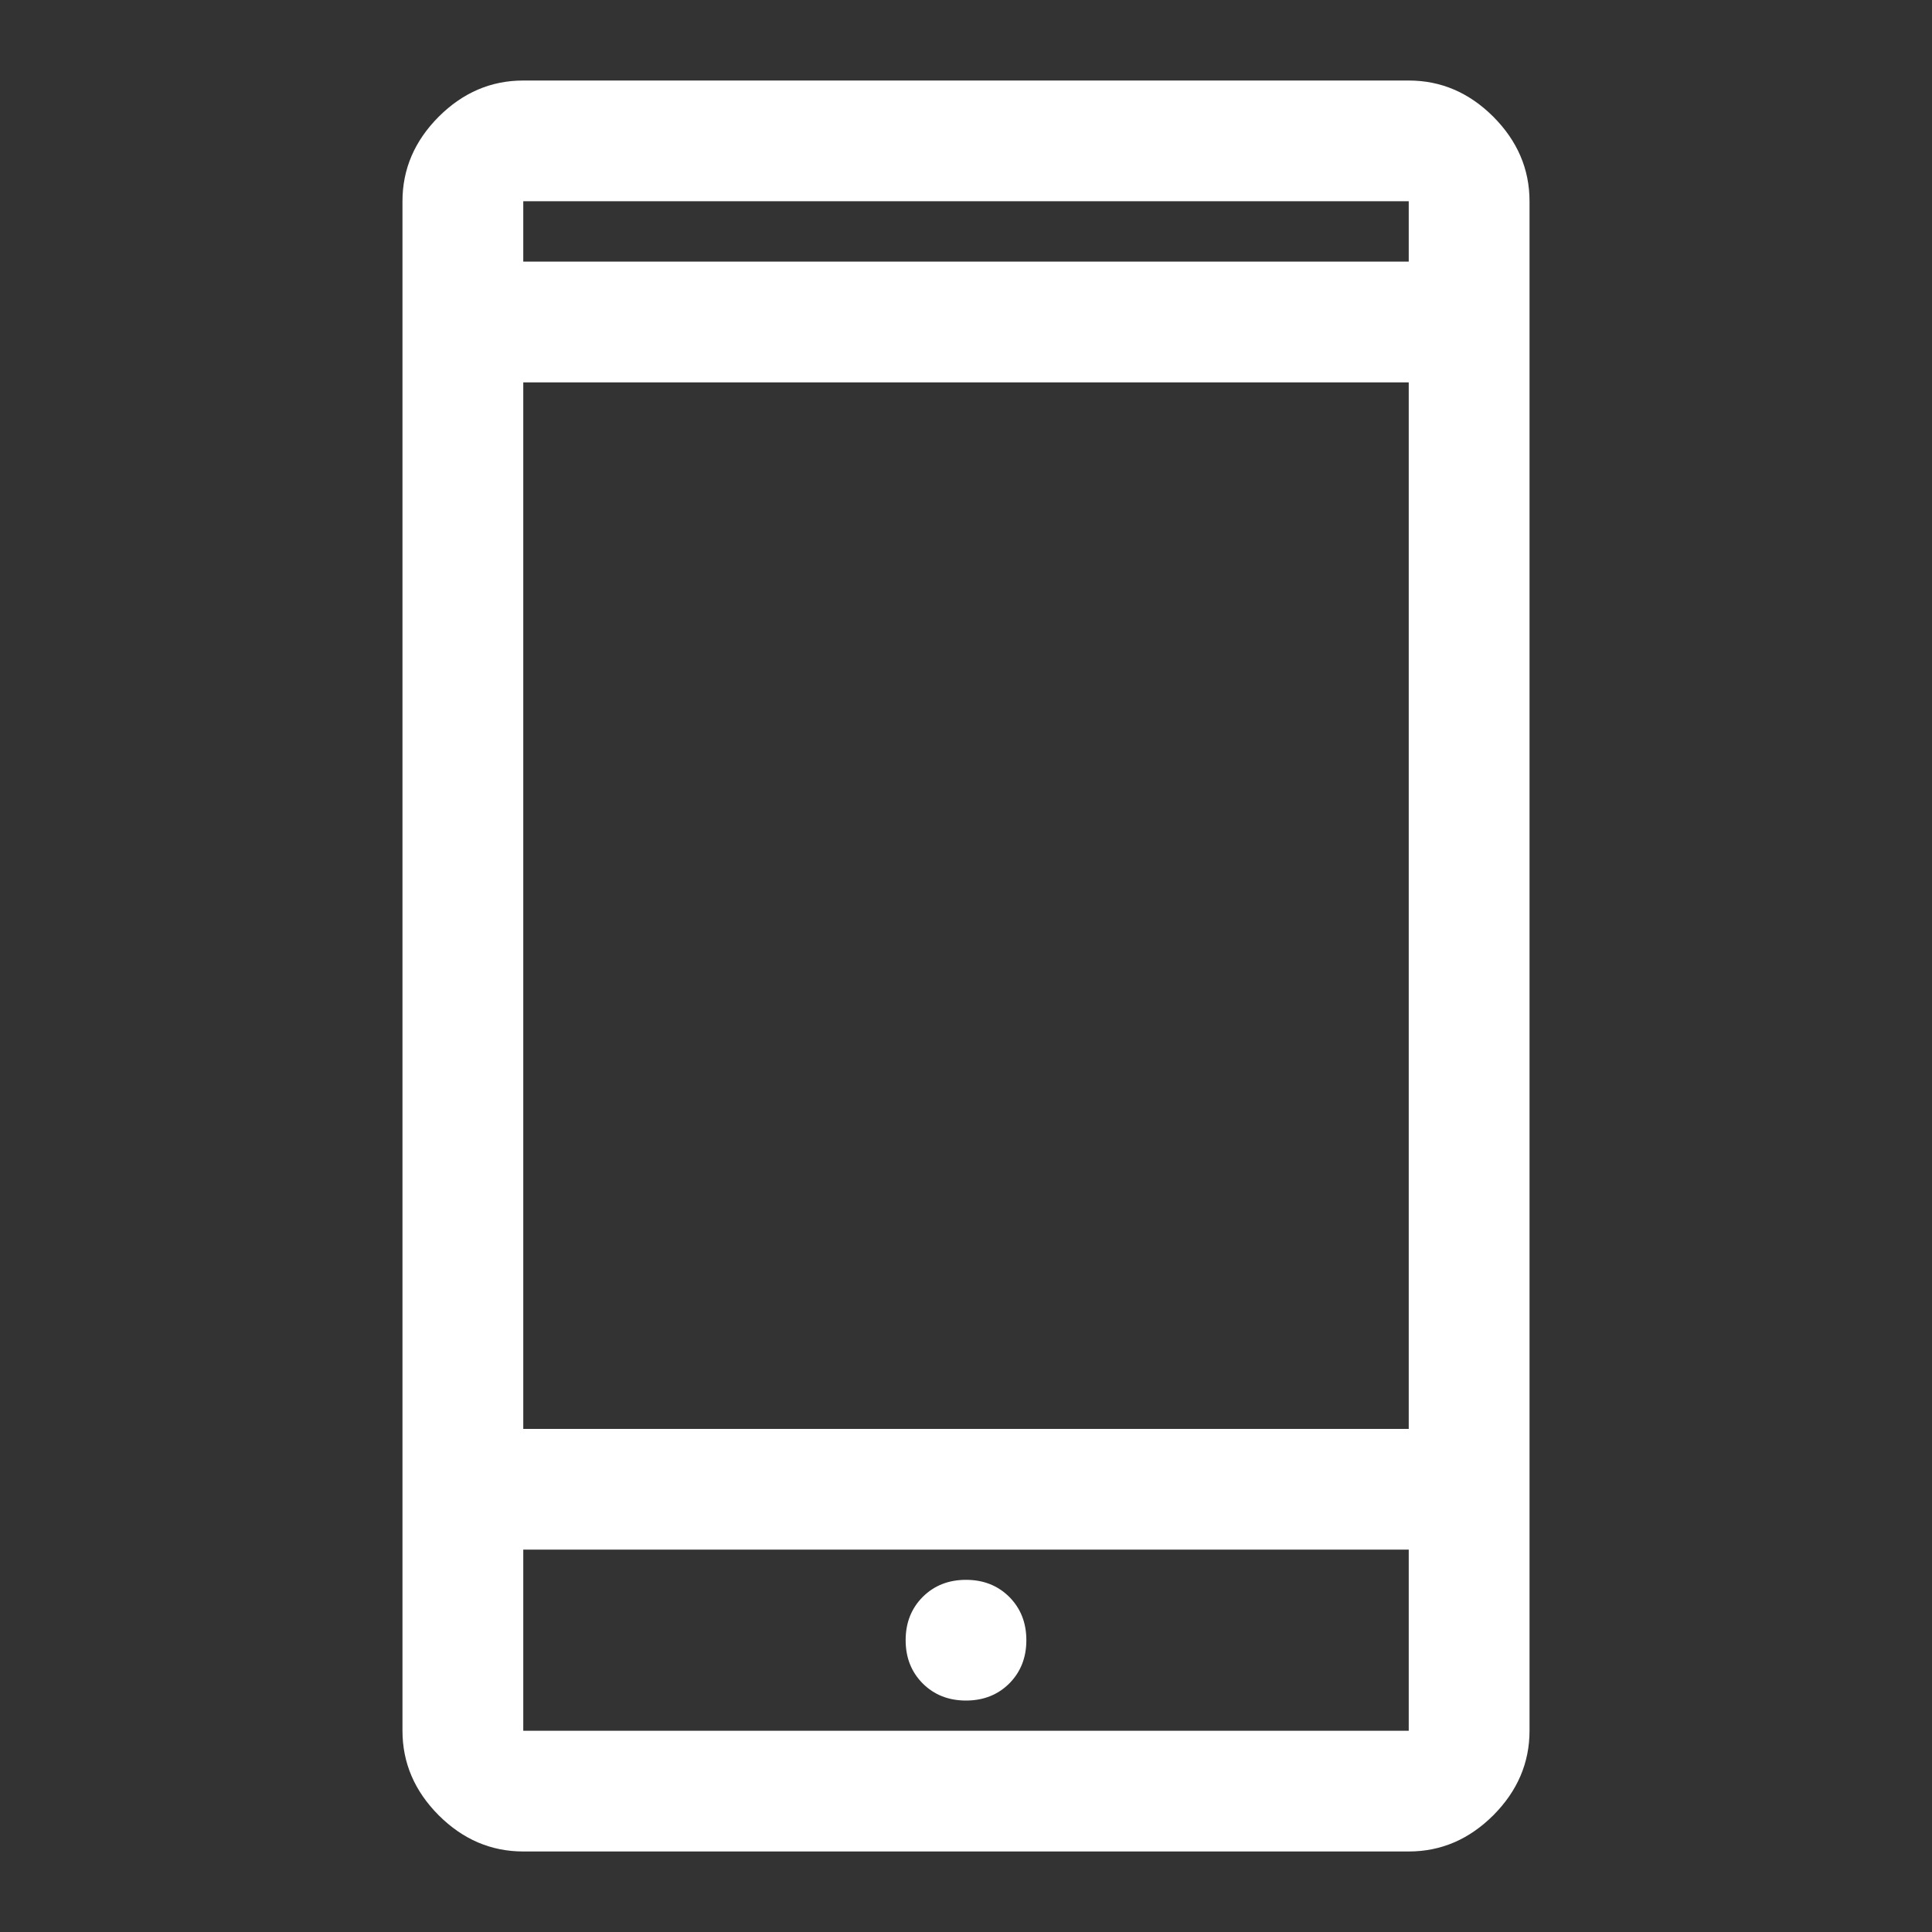 <svg xmlns="http://www.w3.org/2000/svg" width="25" height="25" viewBox="0 0 25 25" fill="none">
  <rect x="0" y="0" width="25" height="25" fill="#333333" stroke="none"/>
  <path d="M6.771 23.958C6.354 23.958 5.99 23.802 5.677 23.49C5.365 23.177 5.208 22.812 5.208 22.396V2.604C5.208 2.188 5.365 1.823 5.677 1.51C5.99 1.198 6.354 1.042 6.771 1.042H18.229C18.646 1.042 19.01 1.198 19.323 1.51C19.635 1.823 19.792 2.188 19.792 2.604V22.396C19.792 22.812 19.635 23.177 19.323 23.49C19.01 23.802 18.646 23.958 18.229 23.958H6.771ZM6.771 20.052V22.396H18.229V20.052H6.771ZM12.5 22.005C12.726 22.005 12.912 21.931 13.06 21.784C13.207 21.636 13.281 21.45 13.281 21.224C13.281 20.998 13.207 20.812 13.06 20.664C12.912 20.517 12.726 20.443 12.5 20.443C12.274 20.443 12.088 20.517 11.94 20.664C11.793 20.812 11.719 20.998 11.719 21.224C11.719 21.45 11.793 21.636 11.94 21.784C12.088 21.931 12.274 22.005 12.5 22.005ZM6.771 18.49H18.229V4.948H6.771V18.49ZM6.771 3.385H18.229V2.604H6.771V3.385Z" fill="white"/>
</svg>